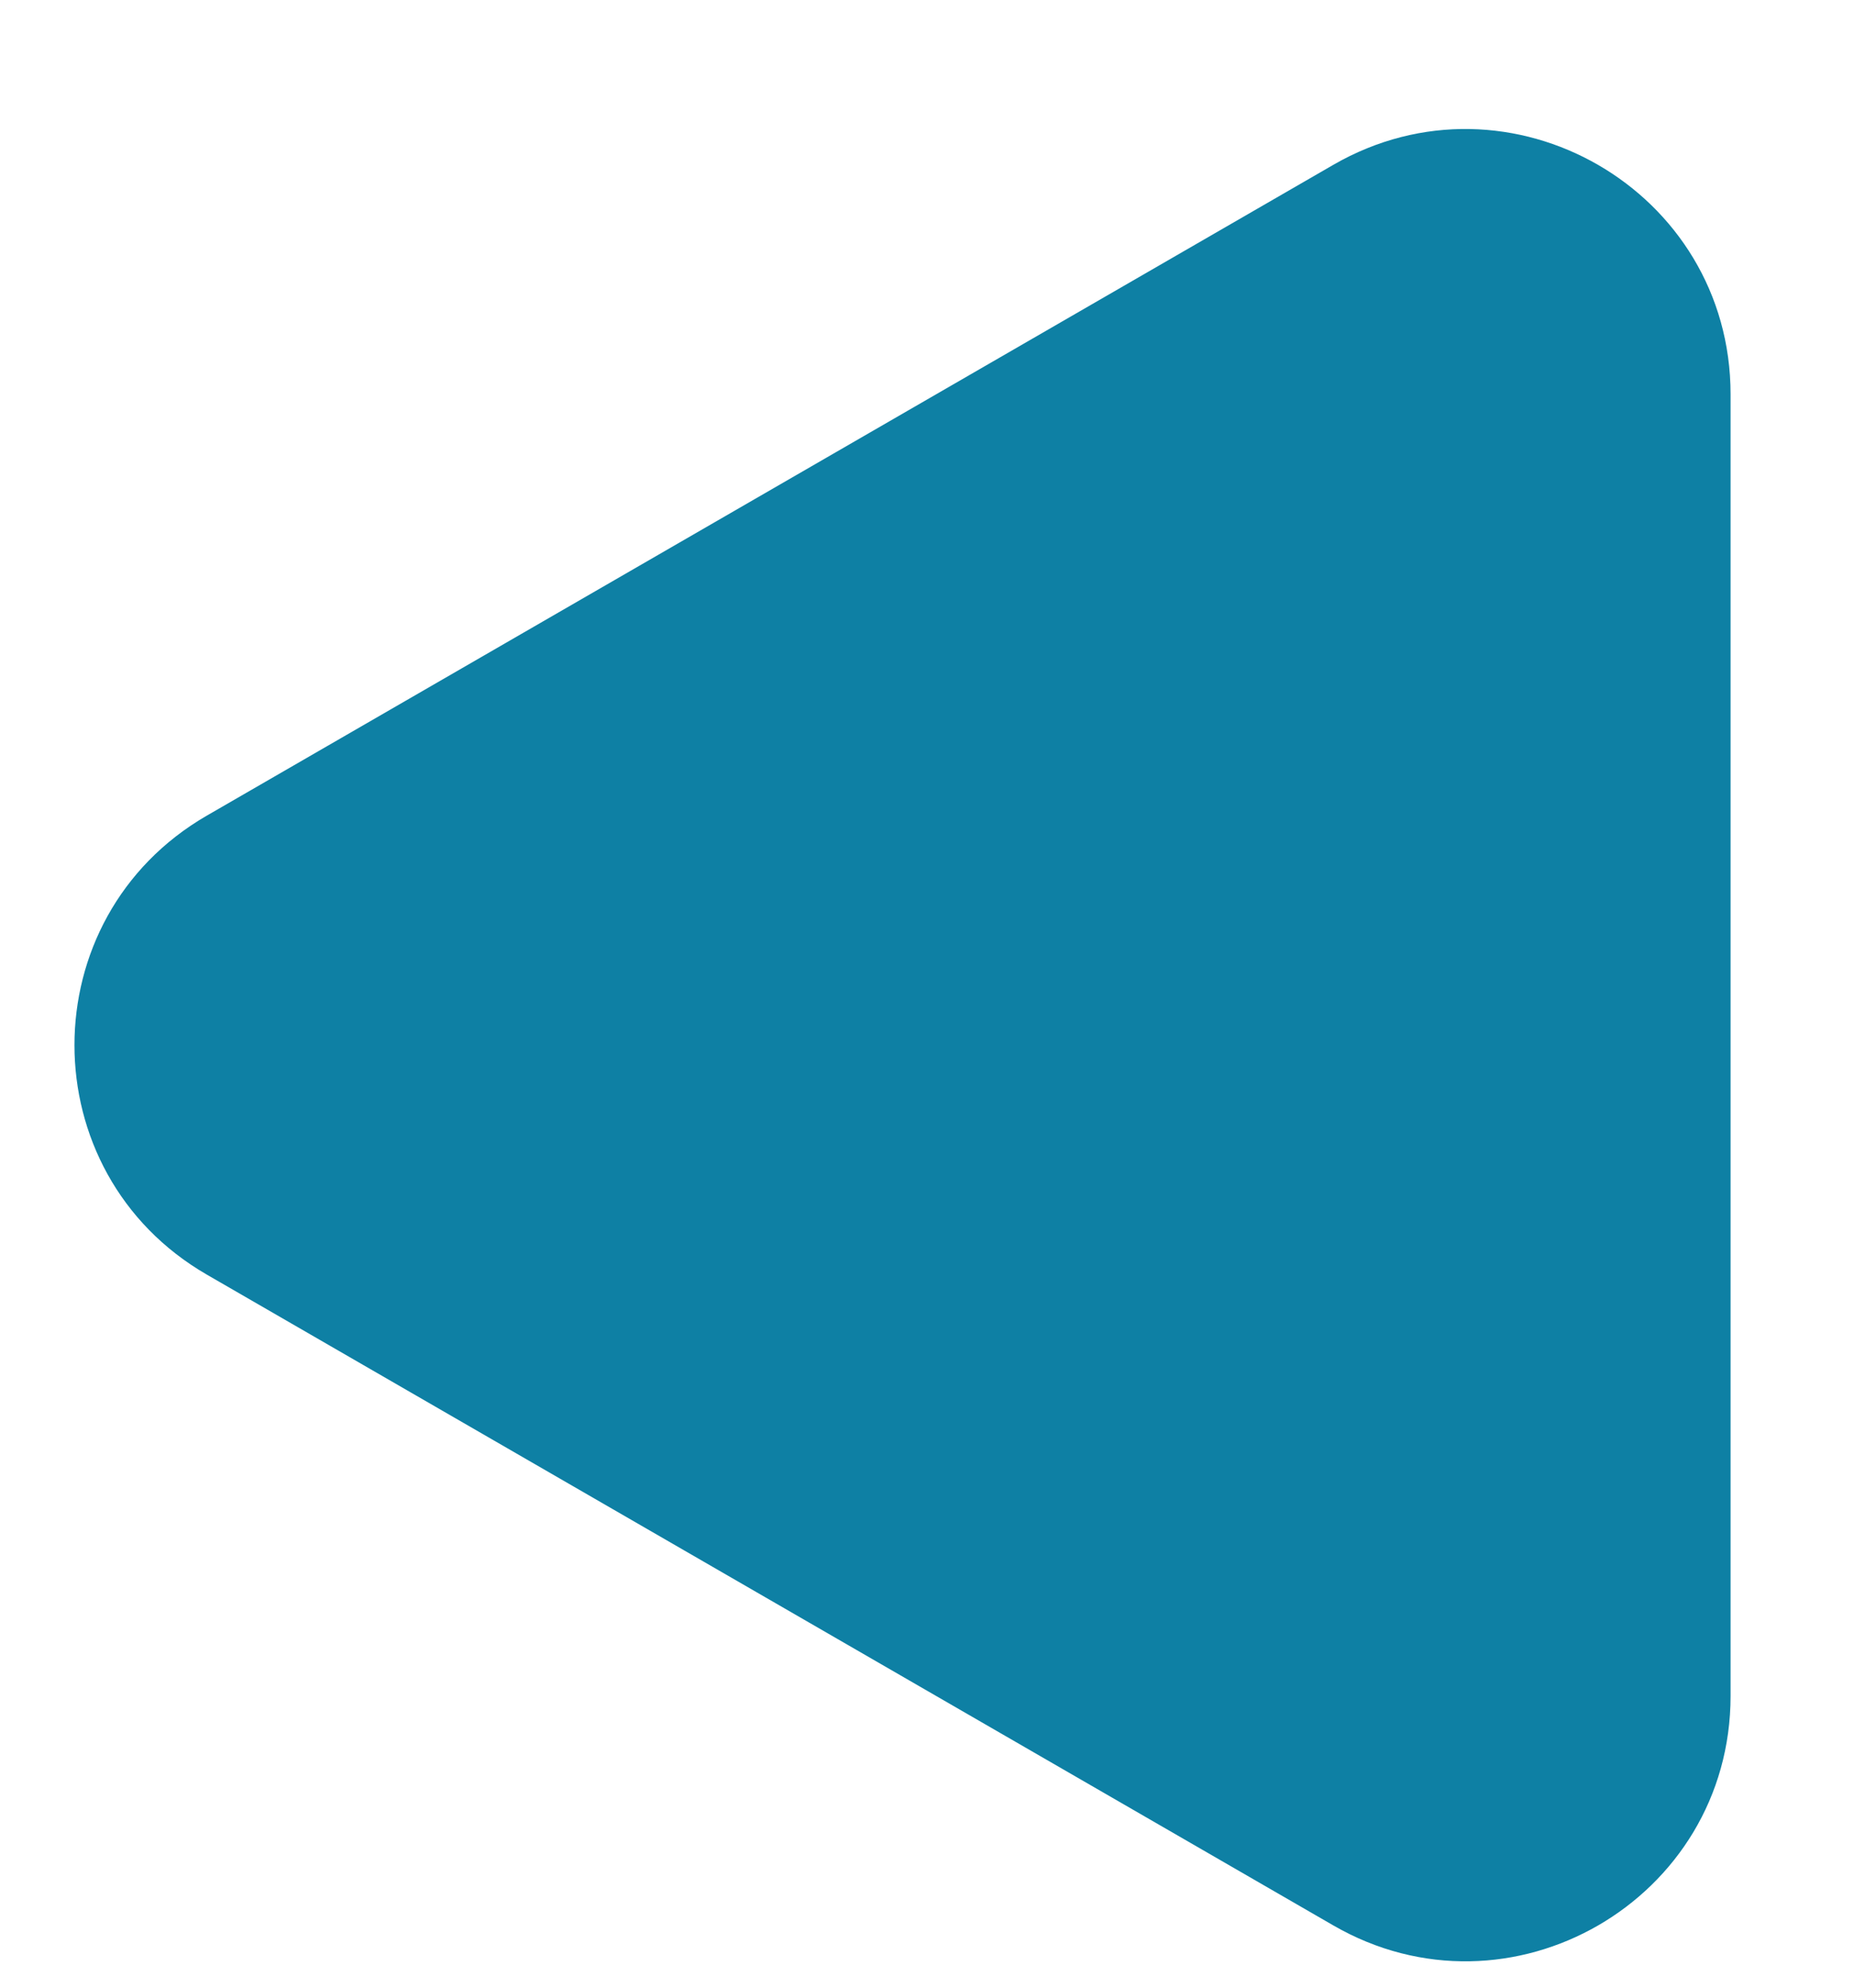 <svg width="14" height="15" viewBox="0 0 14 15" fill="none" xmlns="http://www.w3.org/2000/svg">
<path d="M1.562 9.619C0.229 8.849 0.229 6.925 1.562 6.155L10.068 1.244C11.401 0.475 13.068 1.437 13.068 2.976L13.068 12.798C13.068 14.338 11.401 15.3 10.068 14.53L1.562 9.619Z" fill="#0E80A4"/>
</svg>
